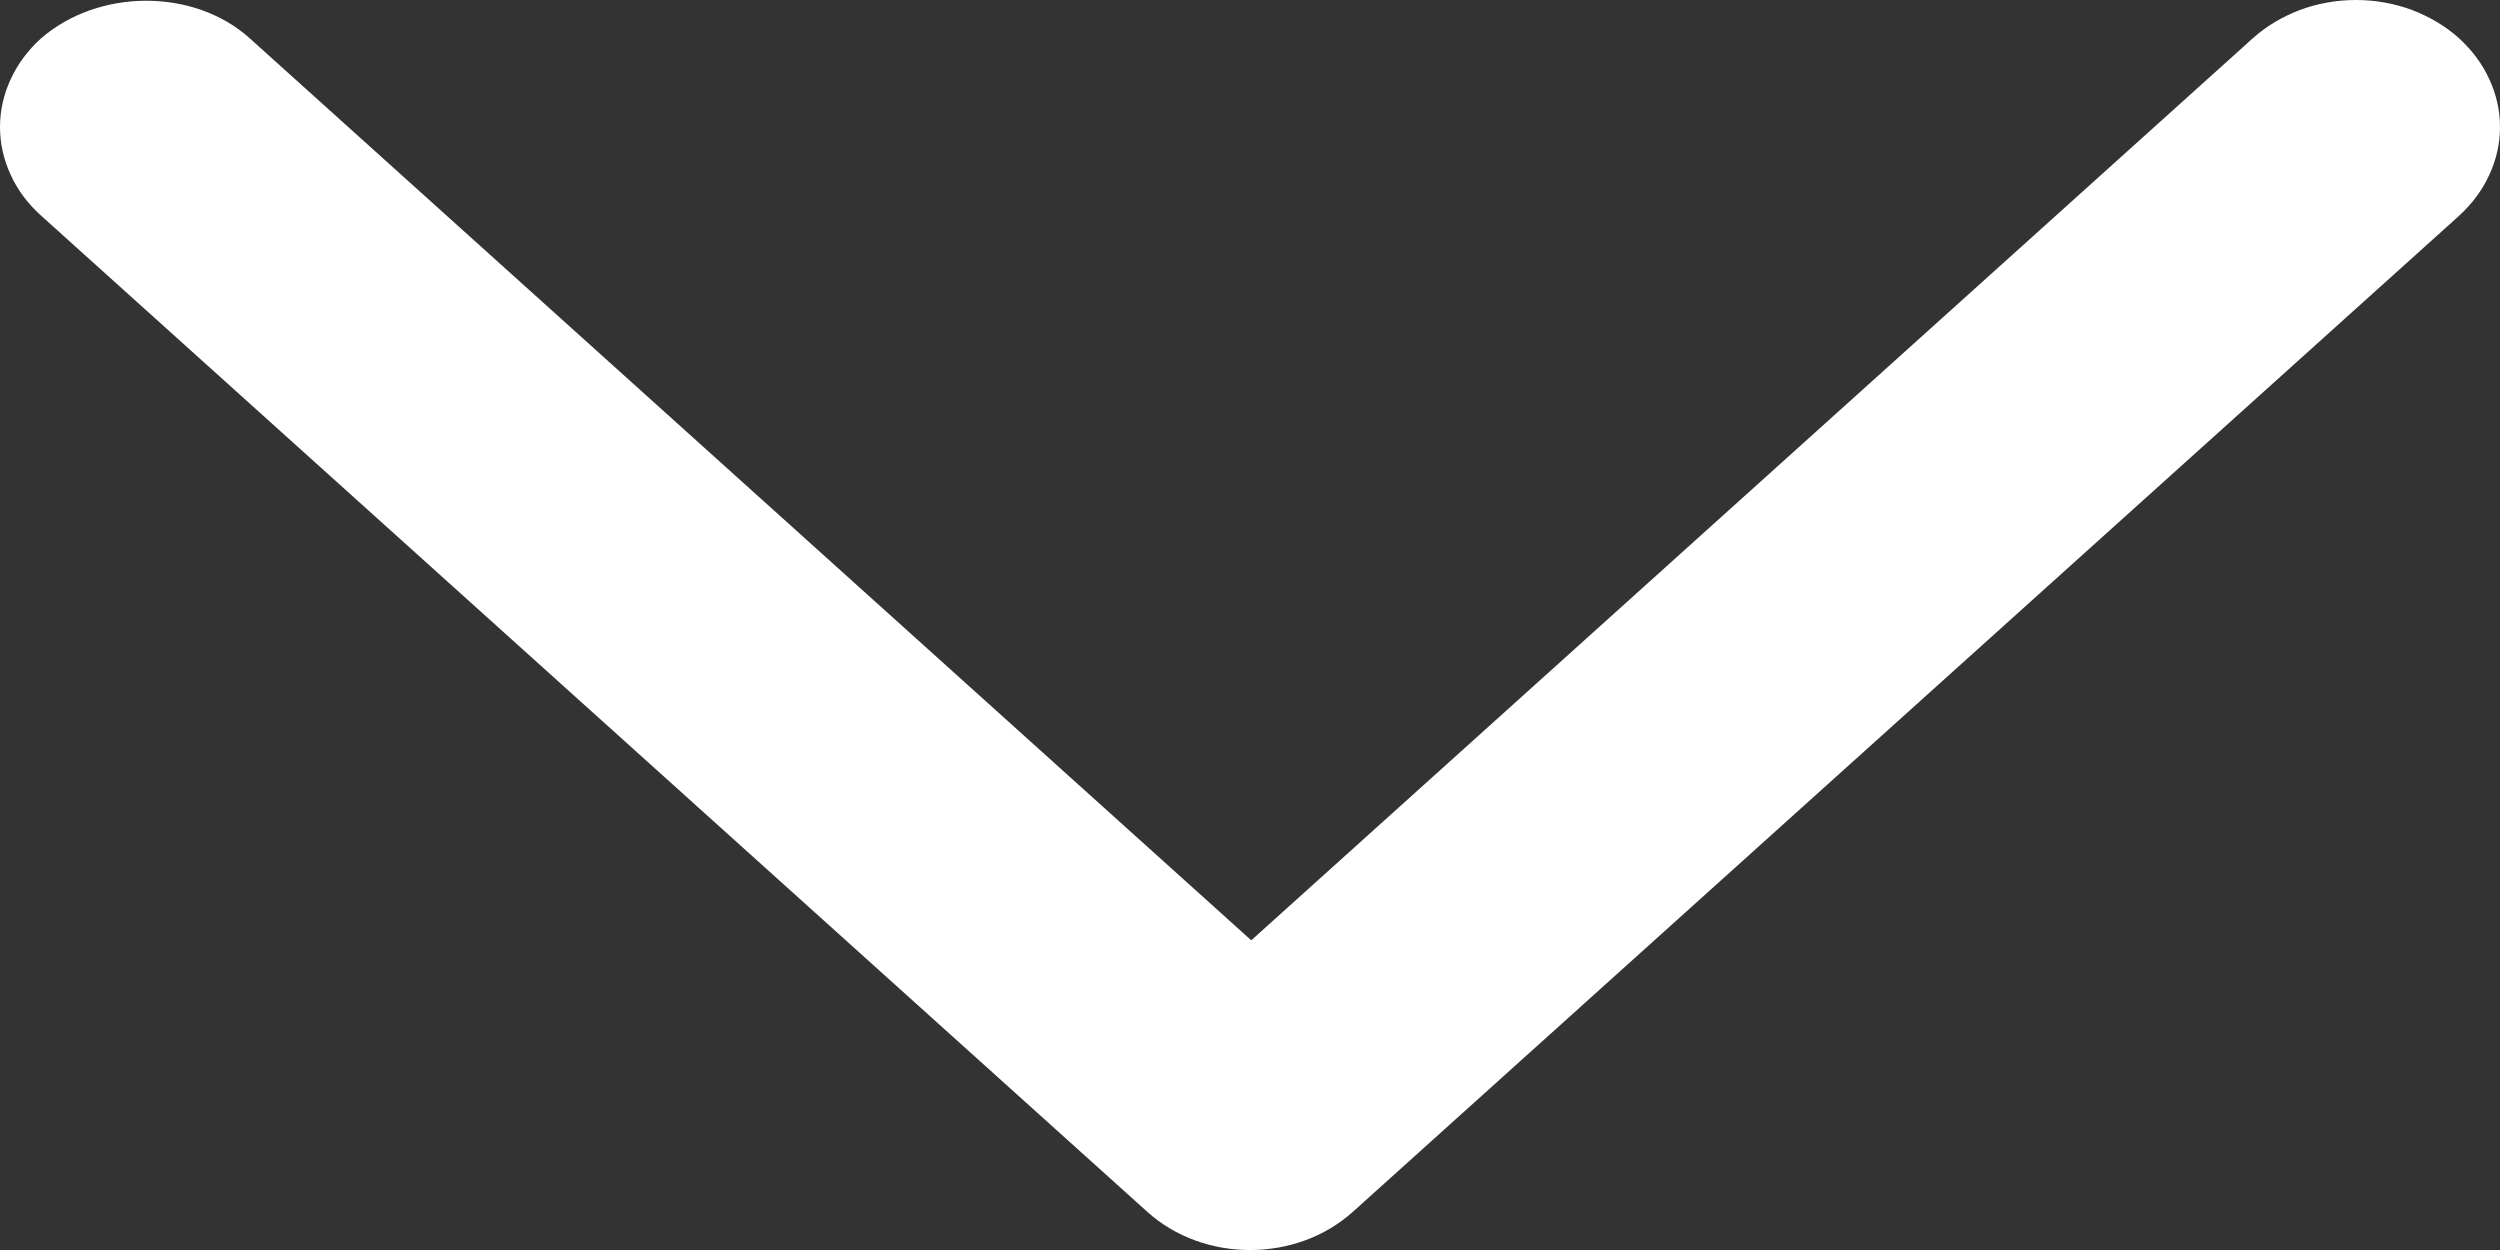 <svg width="16" height="8" viewBox="0 0 16 8" fill="none" xmlns="http://www.w3.org/2000/svg">
<rect x="0" y="0" width="16" height="8" fill="#333333" stroke="none"/>
<path d="M15.932 0.508C15.977 0.605 16 0.709 16 0.813C16 0.917 15.977 1.021 15.932 1.118C15.888 1.216 15.821 1.305 15.737 1.382L8.659 7.755C8.296 8.082 7.704 8.082 7.342 7.755L0.264 1.381C0.179 1.305 0.112 1.216 0.068 1.118C0.023 1.021 -9.11222e-08 0.917 -8.07669e-08 0.813C-7.04116e-08 0.709 0.023 0.605 0.068 0.508C0.112 0.412 0.177 0.323 0.261 0.247C0.632 -0.076 1.242 -0.075 1.597 0.244L8.008 6.018L14.419 0.244C14.504 0.168 14.606 0.107 14.719 0.064C14.832 0.022 14.954 0 15.078 0C15.202 0 15.324 0.022 15.437 0.064C15.55 0.107 15.652 0.168 15.737 0.244C15.821 0.321 15.888 0.41 15.932 0.508Z" fill="white"/>
</svg>
